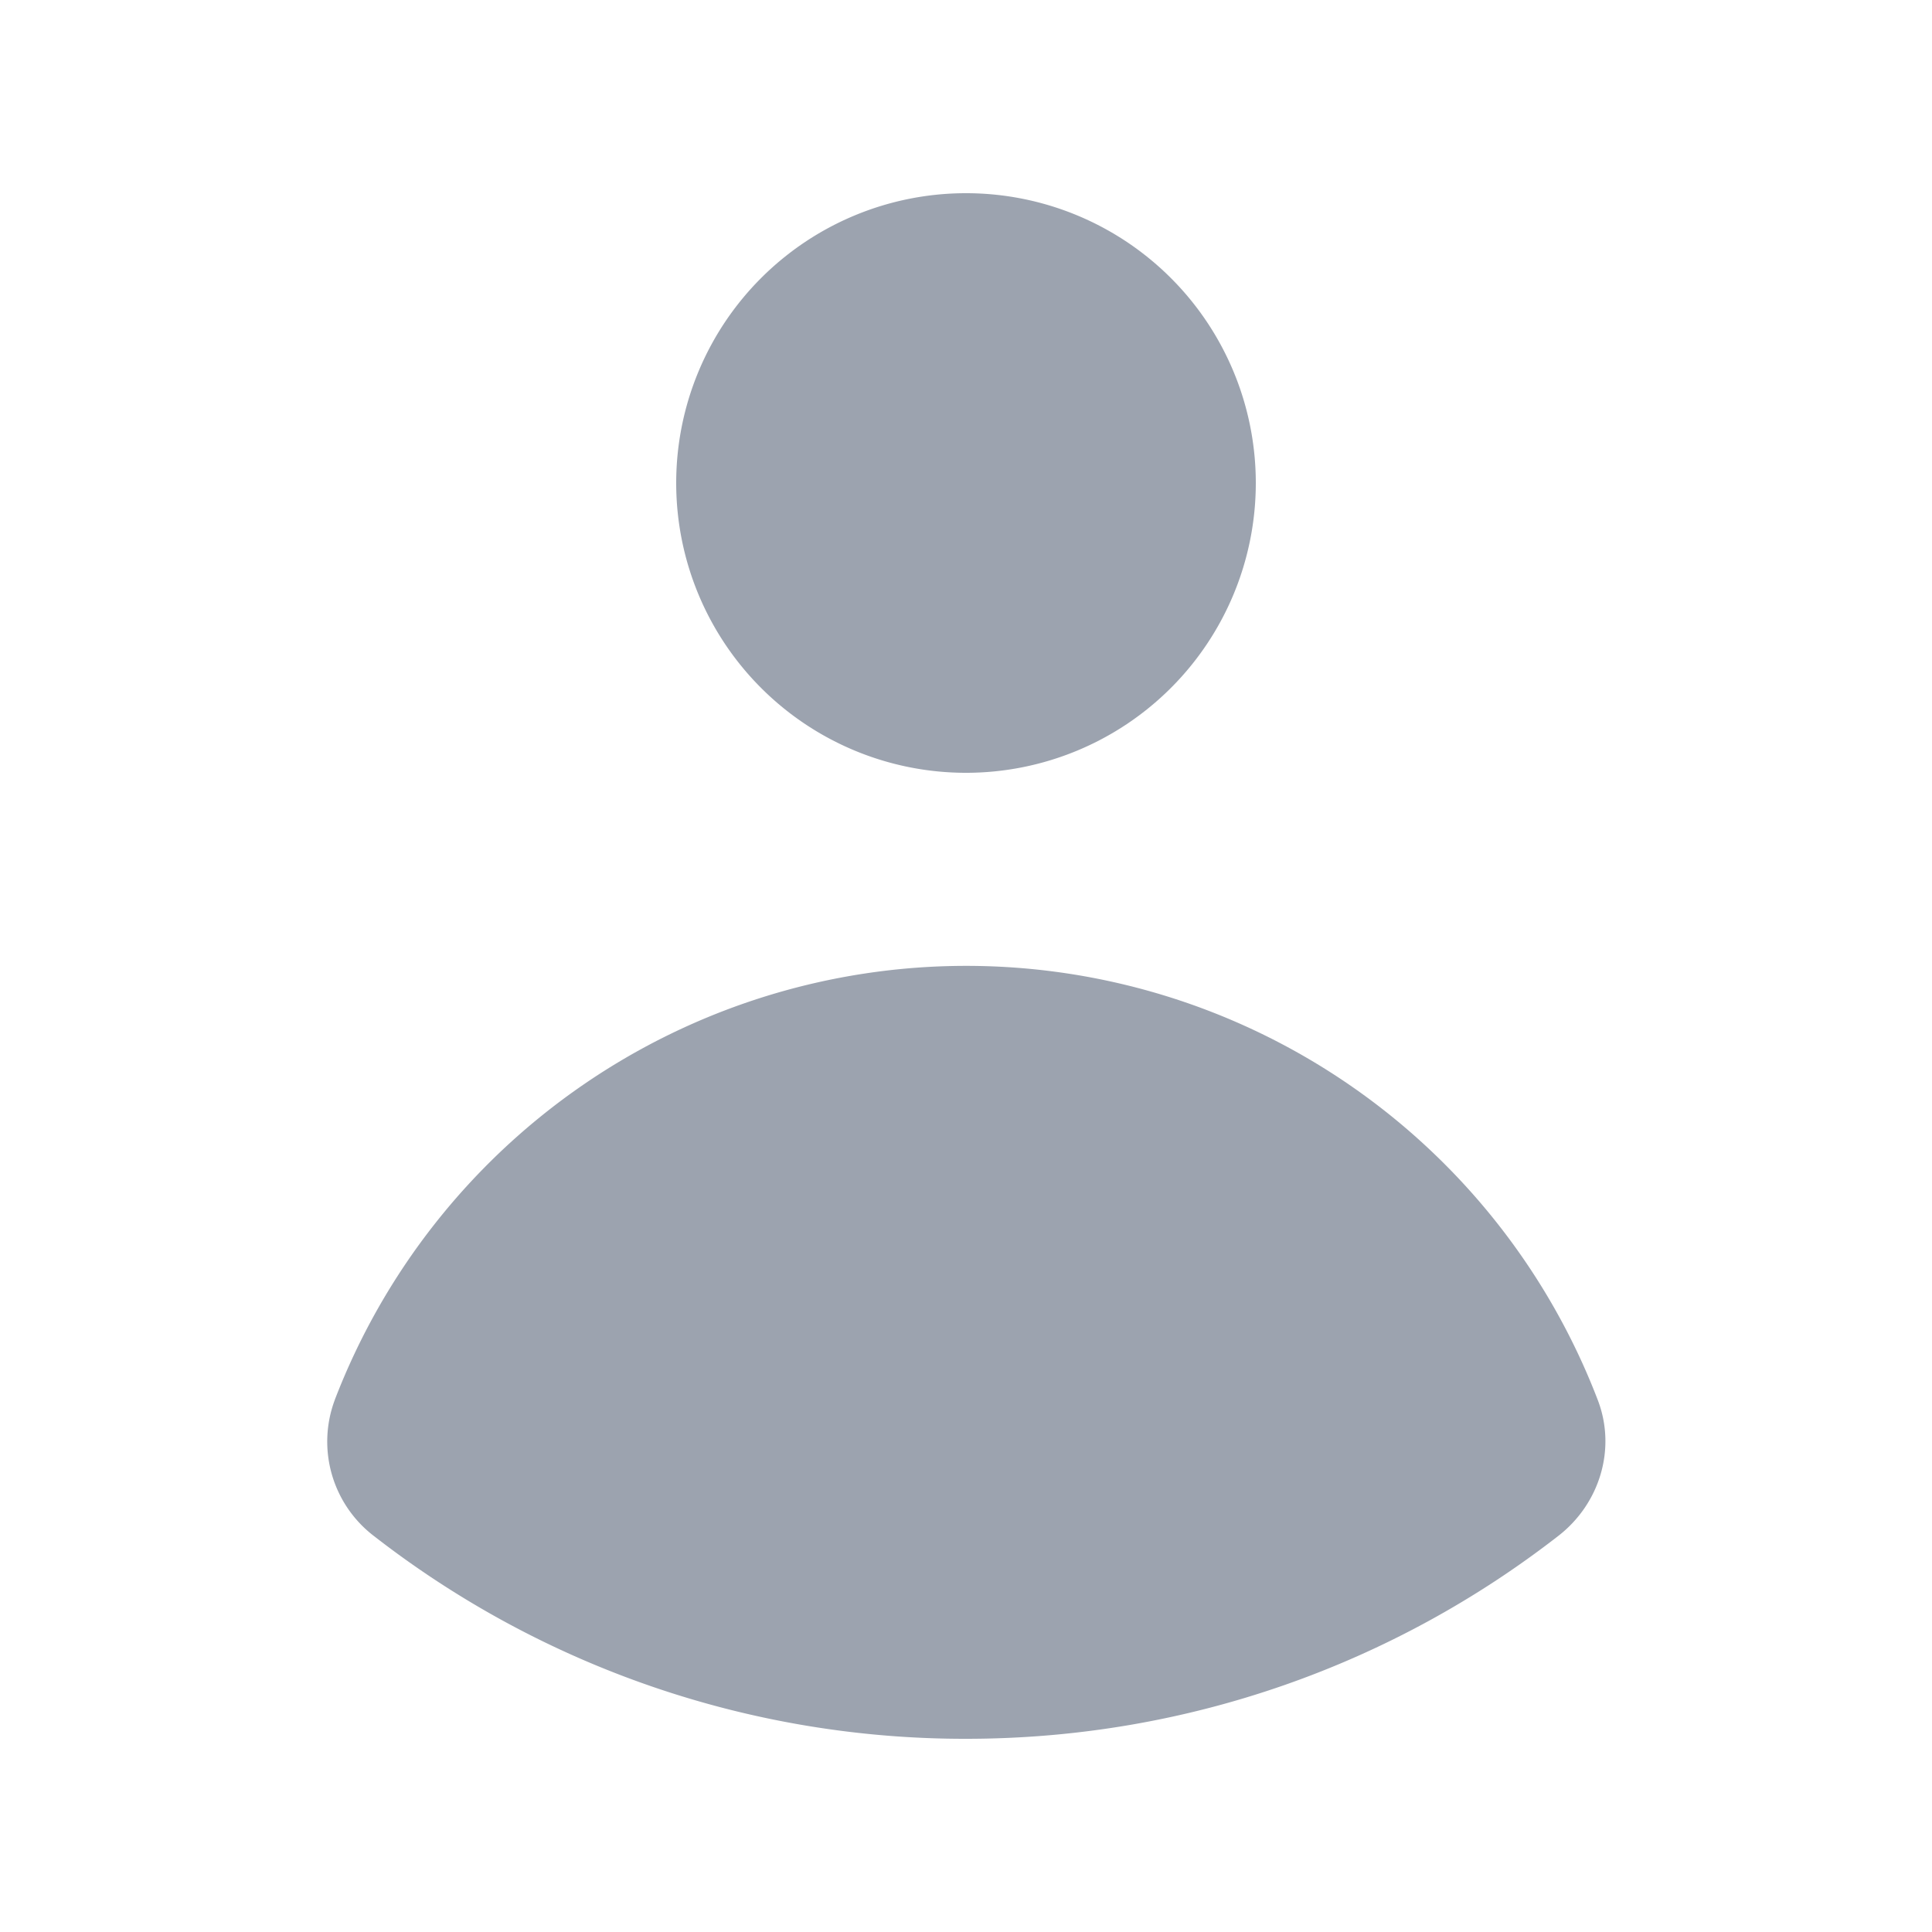 <svg xmlns="http://www.w3.org/2000/svg" width="32" height="32" viewBox="0 0 20 20"><path fill="#9ca3af" d="M10 8a3 3 0 1 0 0-6a3 3 0 0 0 0 6m-6.535 6.494a1.23 1.23 0 0 0 .41 1.41A9.96 9.96 0 0 0 10 18c2.31 0 4.438-.784 6.131-2.1c.43-.333.604-.903.408-1.41a7.002 7.002 0 0 0-13.074.003"/></svg>